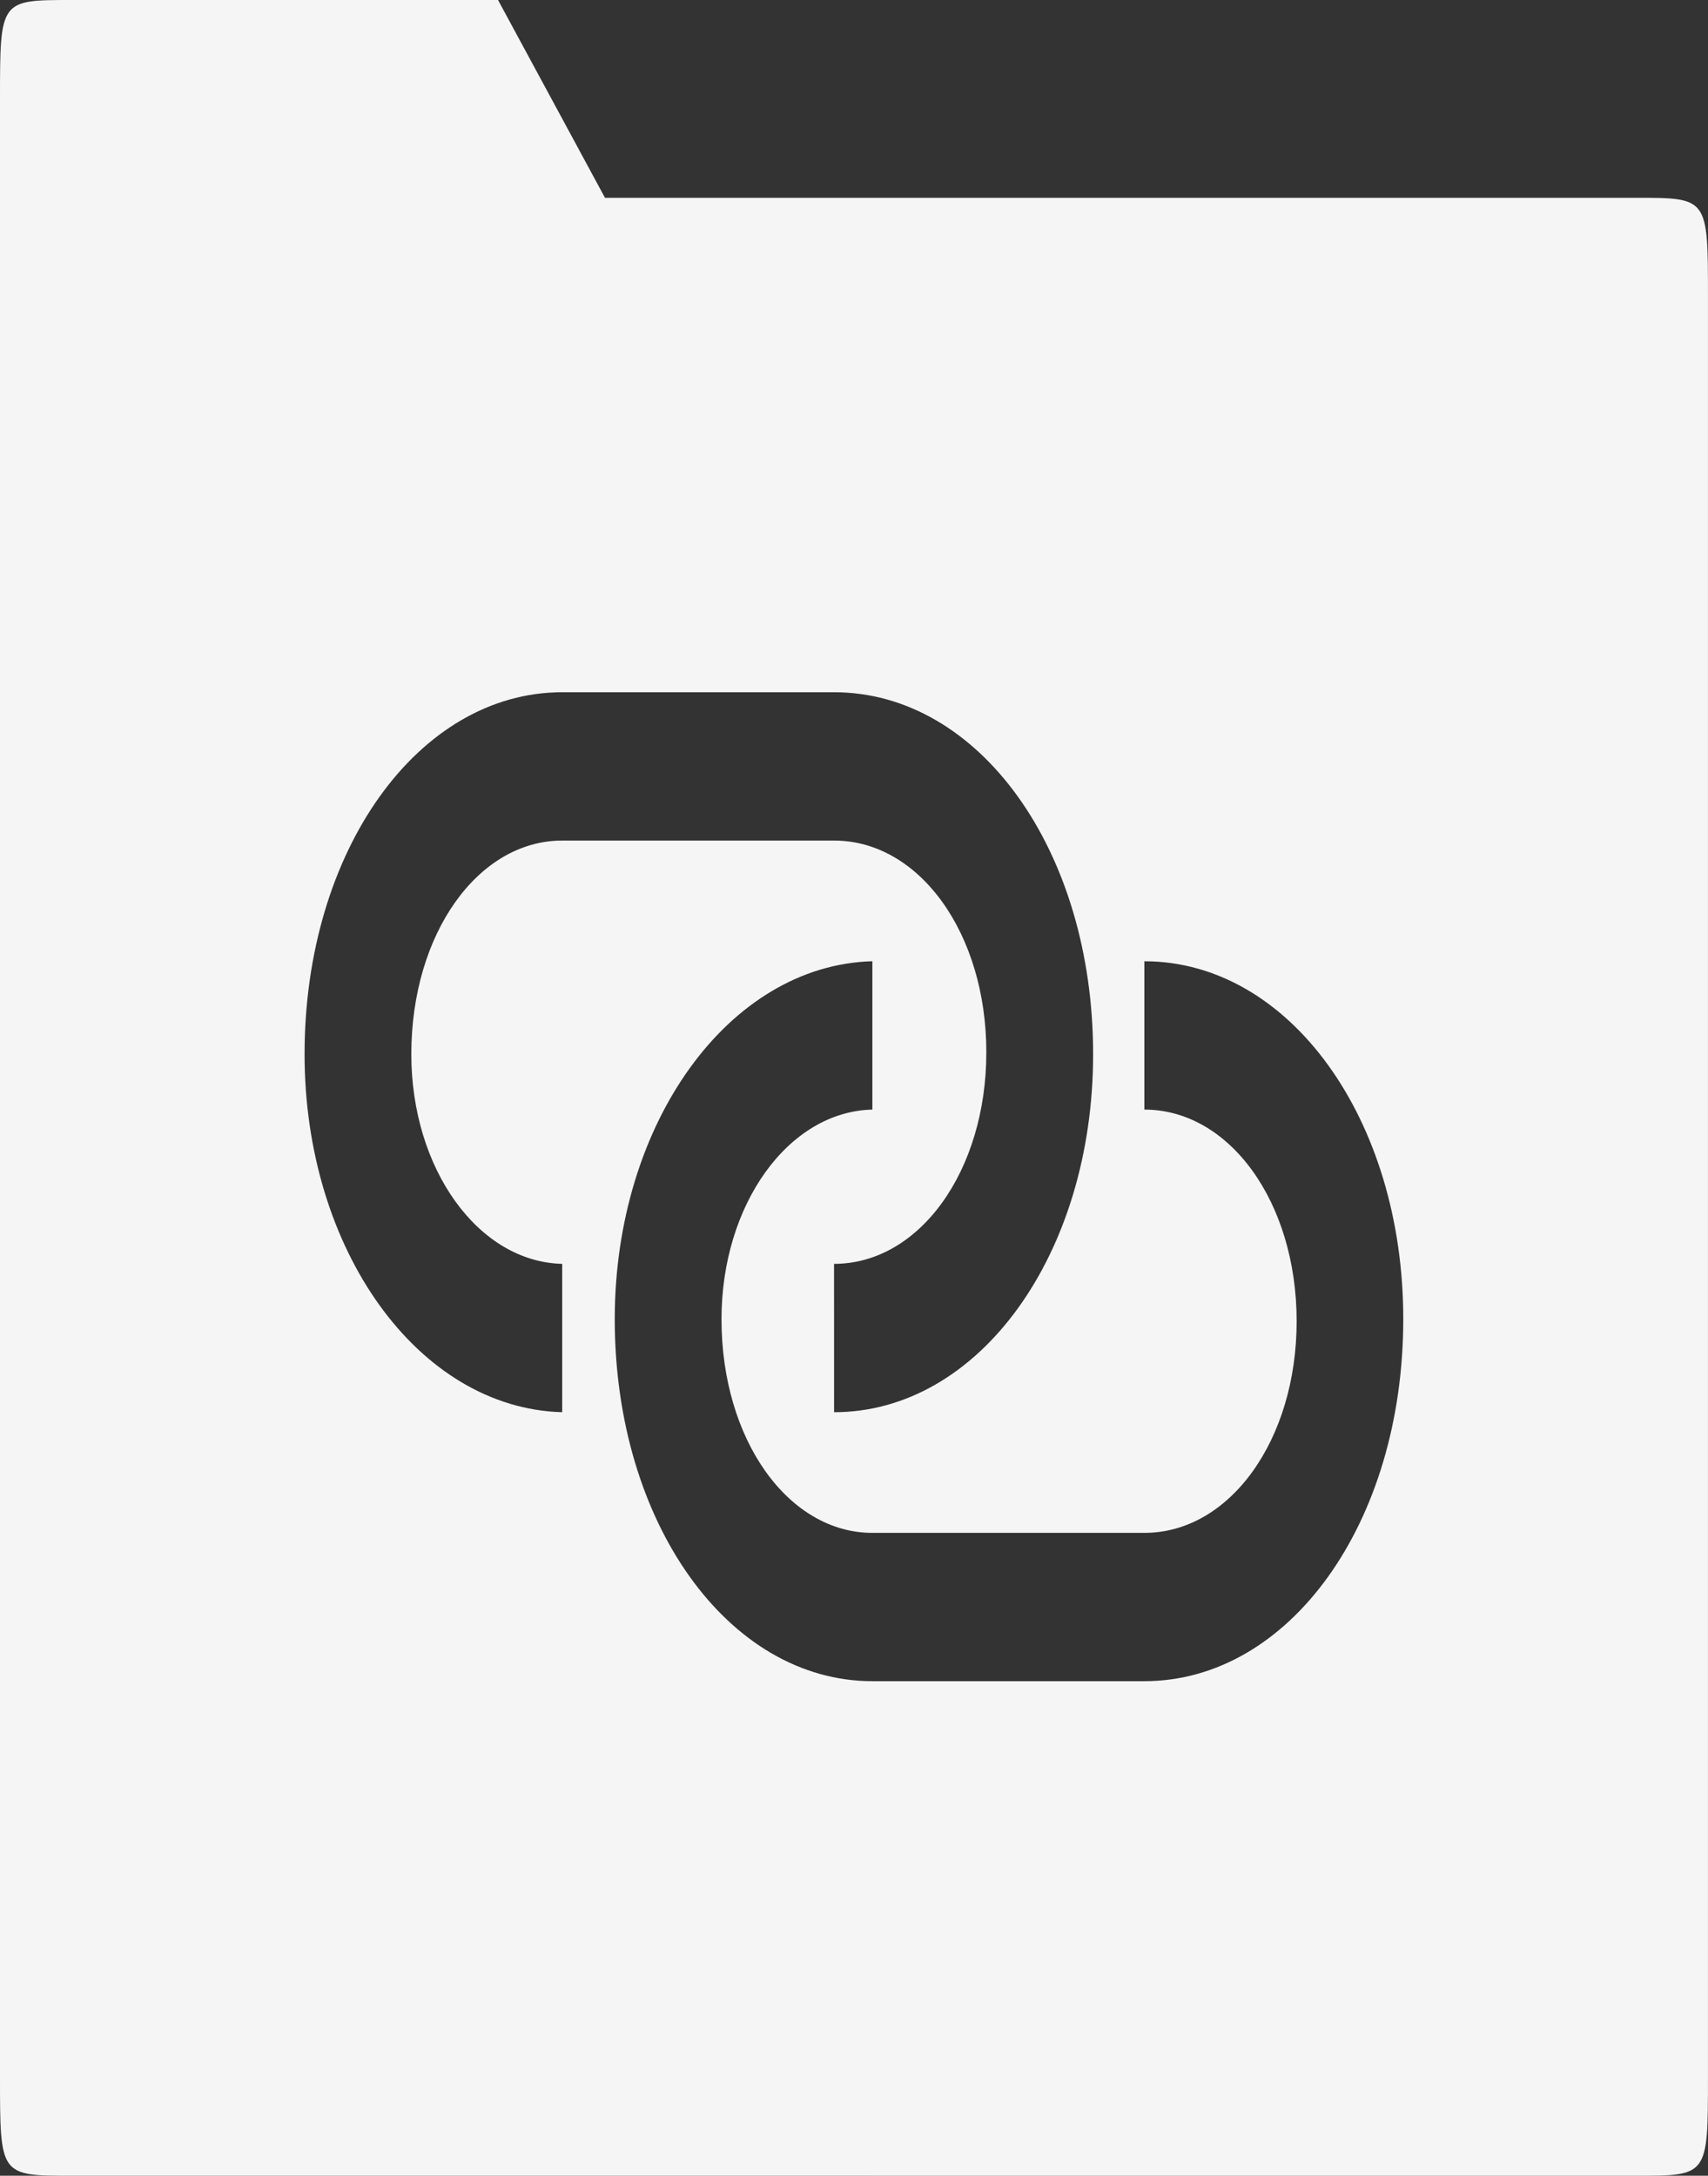<svg xmlns="http://www.w3.org/2000/svg" width="51.1" height="65.073" viewBox="0 0 51.1 65.073">
  <rect x="0" y="0" width="51.1" height="65.073" fill="#333333" stroke="none"/>
  <path id="noun_Folder_Links_671526" data-name="noun_Folder Links_671526" d="M24.954-31.1c4.343,0,7.75-4.733,7.75-10.707,0-6.093-3.407-10.826-7.75-10.826H16.82c-4.3,0-7.708,4.733-7.708,10.826,0,5.857,3.407,10.589,7.708,10.707v-4.437c-2.512-.059-4.514-2.84-4.514-6.271,0-3.609,2-6.389,4.514-6.389h8.133c2.555,0,4.556,2.78,4.556,6.33s-2,6.33-4.556,6.33Zm9.283-13.488v4.437c2.555,0,4.556,2.78,4.556,6.33s-2,6.33-4.556,6.33H26.1c-2.512,0-4.514-2.78-4.514-6.389,0-3.431,2-6.212,4.514-6.271v-4.437c-4.3.118-7.708,4.851-7.708,10.707,0,6.093,3.407,10.826,7.708,10.826h8.133c4.343,0,7.75-4.733,7.75-10.826C41.987-39.854,38.58-44.587,34.237-44.587ZM2.129-8.264C0-8.264,0-8.264,0-11.222V-70.379c0-2.958,0-2.958,2.129-2.958H14.9L18.1-67.421H48.97c2.129,0,2.129,0,2.129,2.958v53.242c0,2.958,0,2.958-2.129,2.958Zm0,0" transform="translate(0 73.337)" fill="#f5f5f5"/>
</svg>
